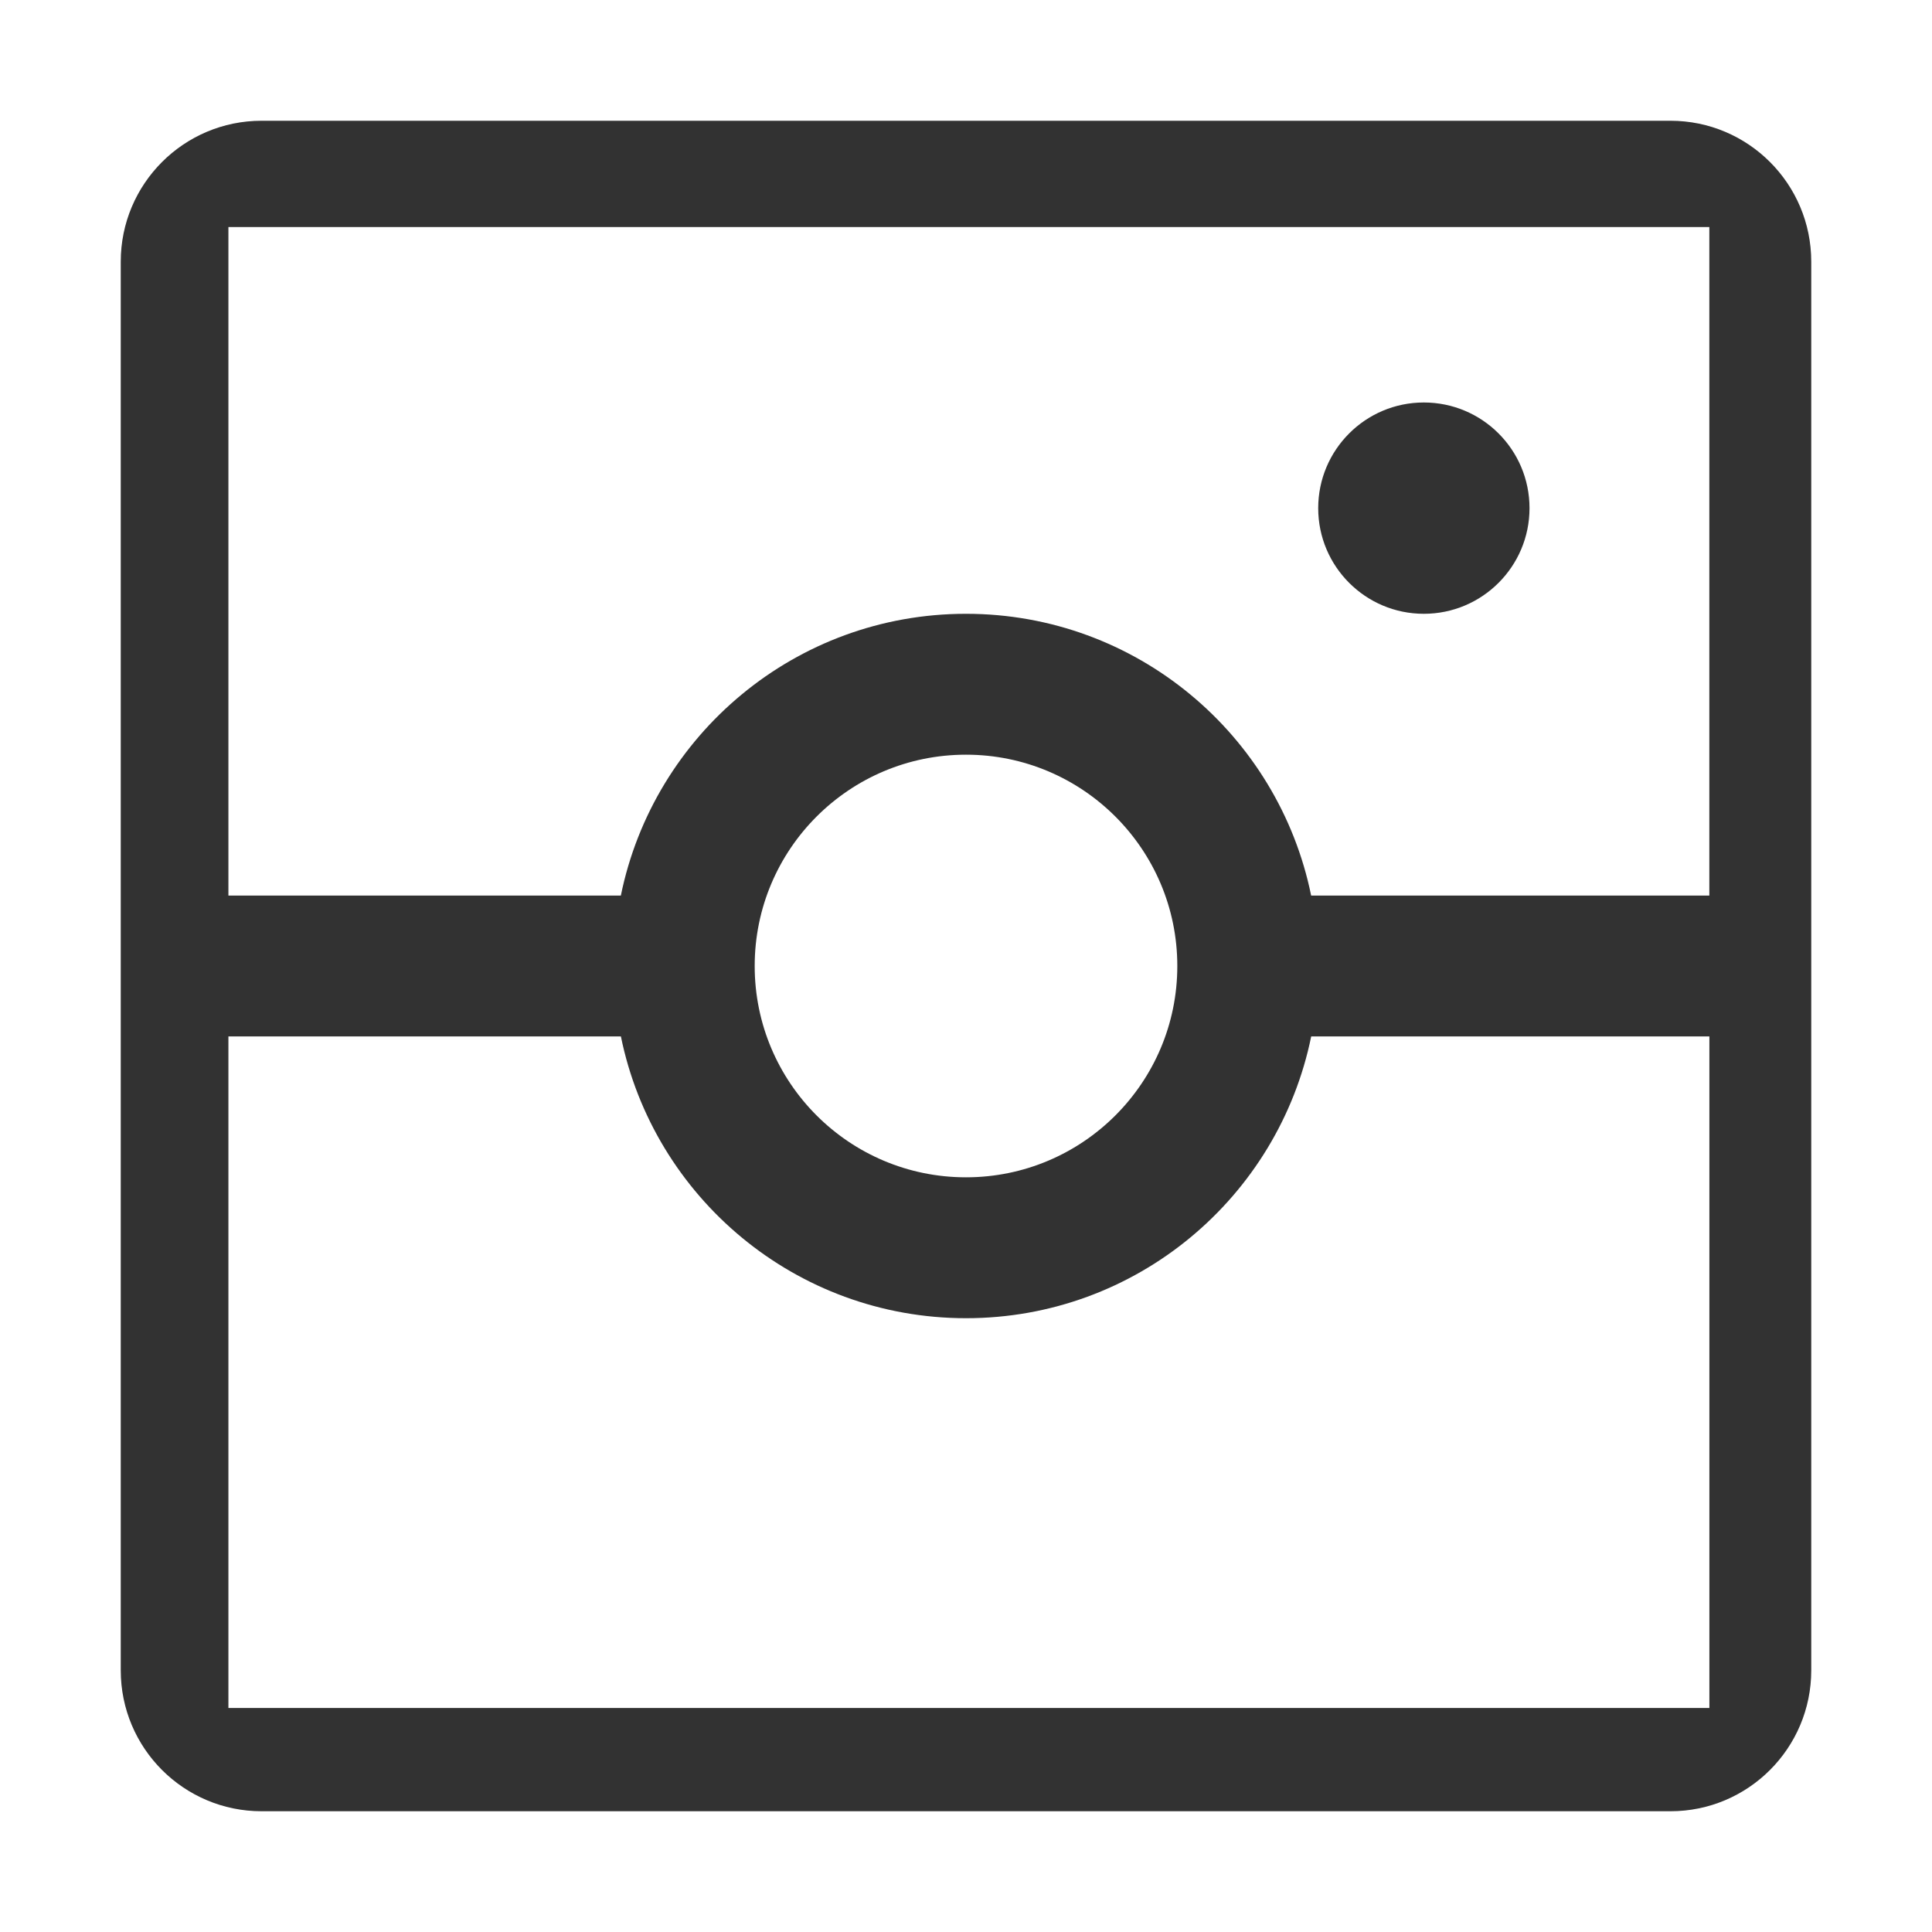 <?xml version="1.0" encoding="utf-8"?>
<!-- Generator: Adobe Illustrator 16.0.0, SVG Export Plug-In . SVG Version: 6.00 Build 0)  -->
<!DOCTYPE svg PUBLIC "-//W3C//DTD SVG 1.1//EN" "http://www.w3.org/Graphics/SVG/1.1/DTD/svg11.dtd">
<svg version="1.1" id="圖層_1" xmlns="http://www.w3.org/2000/svg" xmlns:xlink="http://www.w3.org/1999/xlink" x="0px" y="0px"
	 width="40px" height="40px" viewBox="0 0 40 40" enable-background="new 0 0 40 40" xml:space="preserve">
<g id="instagram_2_">
	<g>
		<path fill-rule="evenodd" clip-rule="evenodd" fill="#323232" d="M34.584,2.5H5.416C3.806,2.5,2.5,3.806,2.5,5.417v29.166
			c0,1.611,1.306,2.917,2.916,2.917h29.168c1.61,0,2.916-1.306,2.916-2.917V5.417C37.5,3.806,36.194,2.5,34.584,2.5z M35.39,35.362
			H4.729V21.458h8.126c0.678,3.328,3.618,5.834,7.146,5.834s6.468-2.506,7.146-5.834h8.244V35.362z M15.625,20
			c0-2.416,1.958-4.375,4.375-4.375c2.415,0,4.375,1.959,4.375,4.375s-1.96,4.375-4.375,4.375
			C17.583,24.375,15.625,22.416,15.625,20z M35.39,18.542h-8.244c-0.678-3.329-3.618-5.834-7.146-5.834s-6.468,2.505-7.146,5.834
			H4.729V4.701H35.39V18.542z M29.479,12.708c1.208,0,2.188-0.98,2.188-2.187c0-1.209-0.98-2.188-2.188-2.188
			c-1.207,0-2.187,0.979-2.187,2.188C27.292,11.728,28.271,12.708,29.479,12.708z"/>
	</g>
</g>
</svg>
